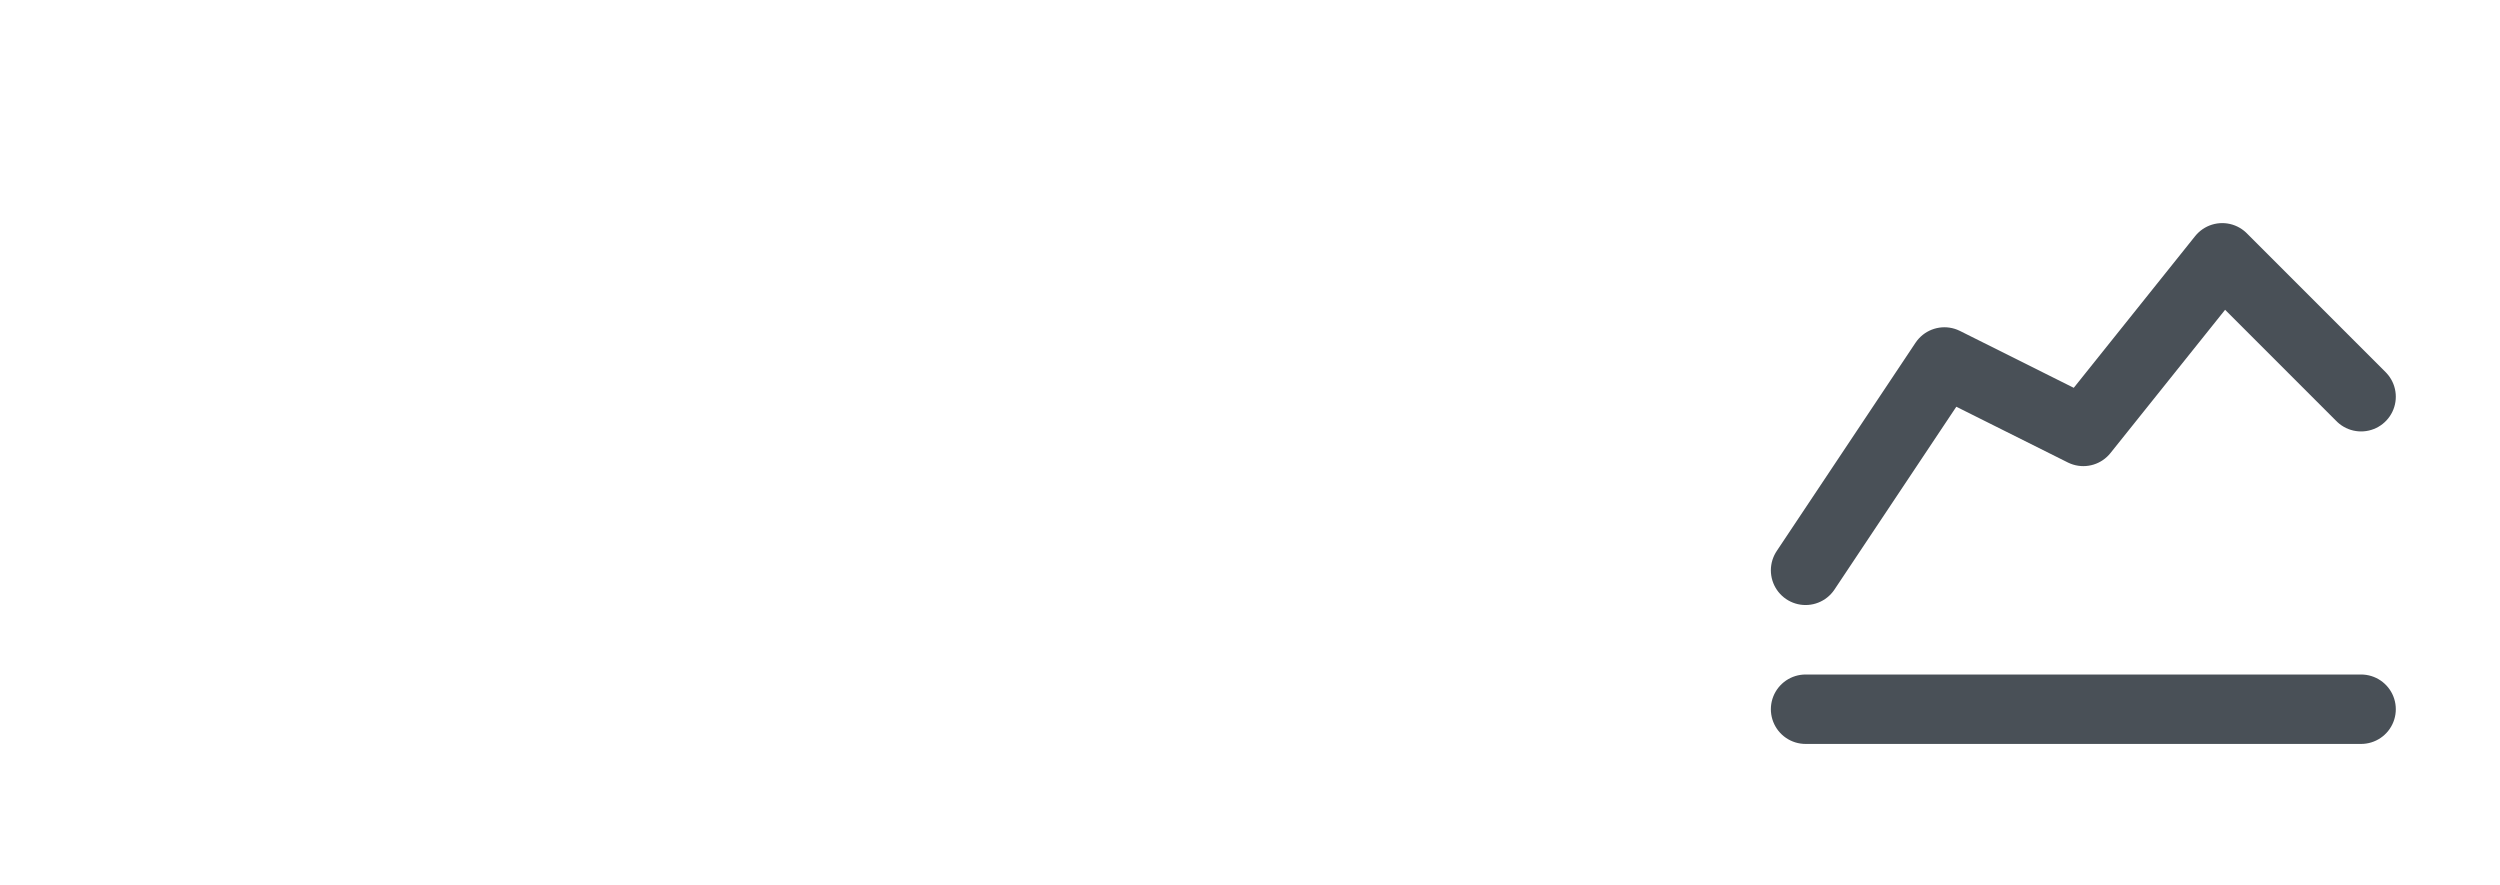 <svg width="48" height="17" viewBox="0 0 48 17" fill="none" xmlns="http://www.w3.org/2000/svg">
<path d="M34.667 13.617H45.333" stroke="#495057" stroke-width="1.333" stroke-linecap="round" stroke-linejoin="round"/>
<path d="M34.667 10.95L37.333 6.95L40 8.283L42.667 4.95L45.333 7.617" stroke="#495057" stroke-width="1.333" stroke-linecap="round" stroke-linejoin="round"/>
</svg>